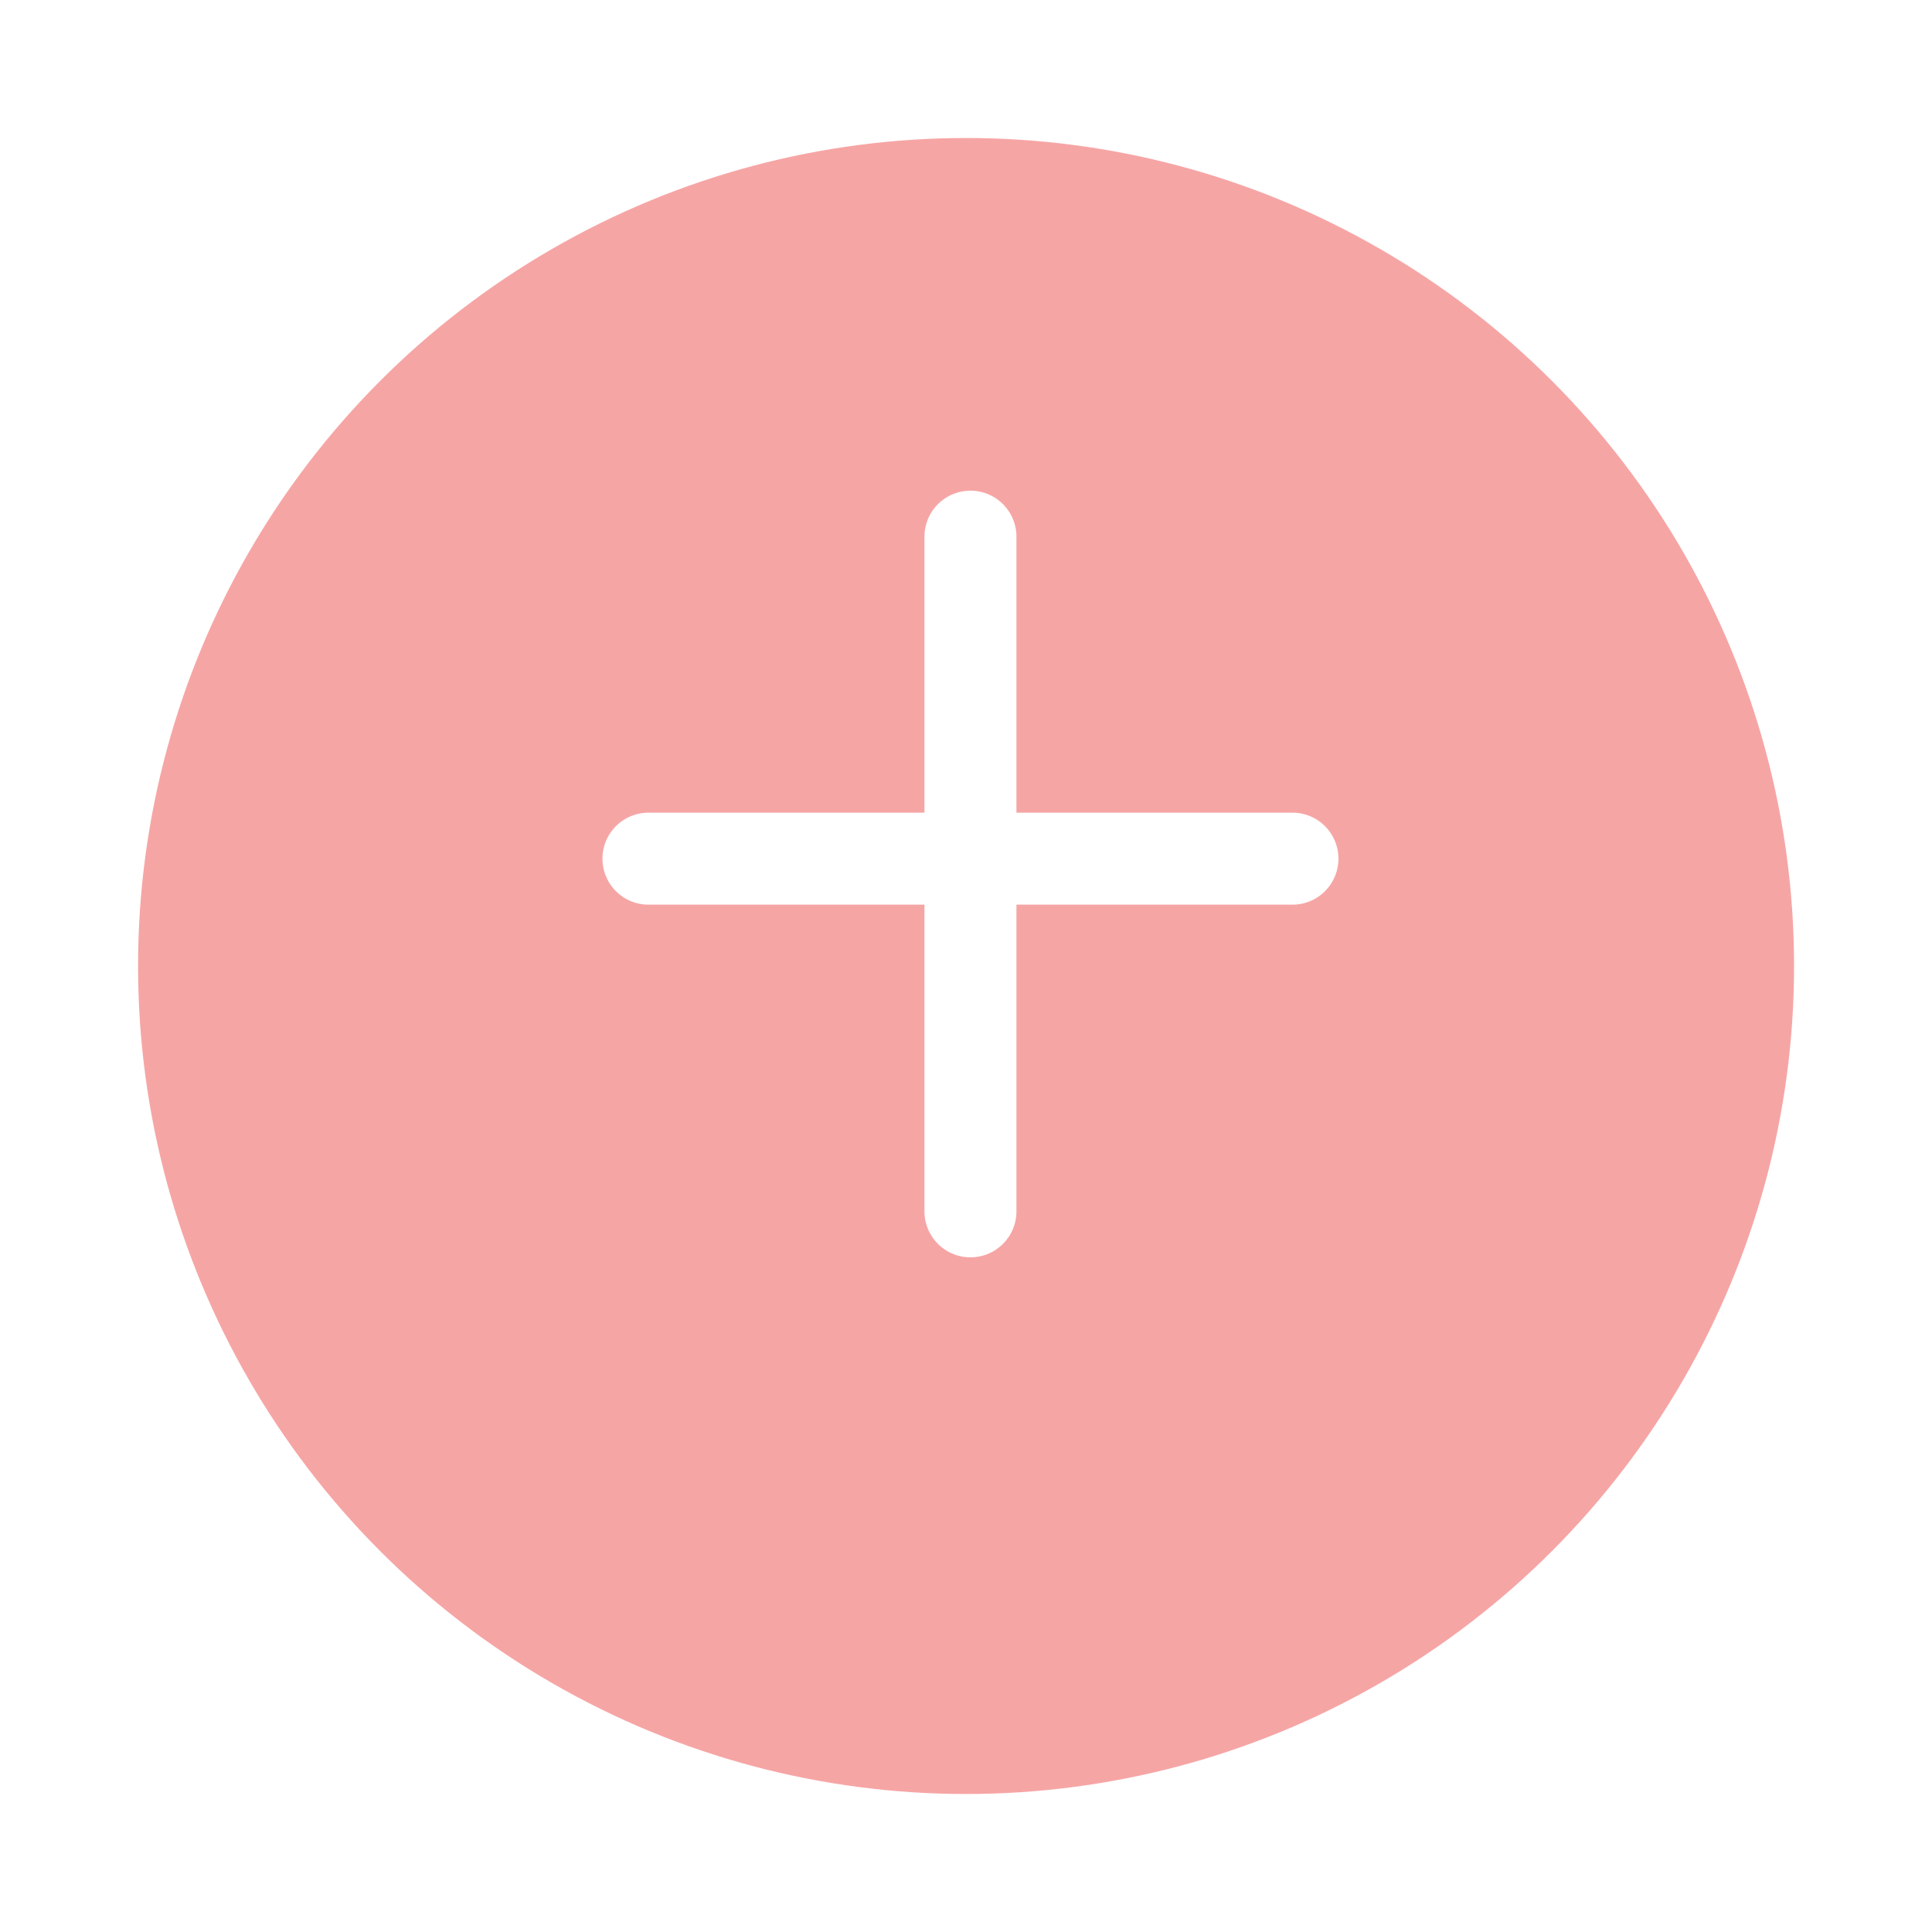 <svg xmlns="http://www.w3.org/2000/svg" xmlns:xlink="http://www.w3.org/1999/xlink" width="63" height="63" viewBox="0 0 63 63">
  <defs>
    <filter id="Ellipse_3" x="0" y="0" width="63" height="63" filterUnits="userSpaceOnUse">
      <feOffset dy="4" input="SourceAlpha"/>
      <feGaussianBlur stdDeviation="1.5" result="blur"/>
      <feFlood flood-color="#7b7b7b" flood-opacity="0.349"/>
      <feComposite operator="in" in2="blur"/>
      <feComposite in="SourceGraphic"/>
    </filter>
  </defs>
  <g id="Group_52" data-name="Group 52" transform="translate(4.332 0.5)">
    <g transform="matrix(1, 0, 0, 1, -4.33, -0.5)" filter="url(#Ellipse_3)">
      <circle id="Ellipse_3-2" data-name="Ellipse 3" cx="27" cy="27" r="27" transform="translate(4.5 0.5)" fill="#f6a5a5"/>
    </g>
    <g id="Icon_feather-plus" data-name="Icon feather-plus" transform="translate(16.813 17)">
      <path id="Path_2" data-name="Path 2" d="M18,7.5v22" transform="translate(-7.5 -7.5)" fill="#f6a5a5" stroke="#fff" stroke-linecap="round" stroke-linejoin="round" stroke-width="3"/>
      <path id="Path_3" data-name="Path 3" d="M7.5,18h21" transform="translate(-7.5 -7.5)" fill="#f6a5a5" stroke="#fff" stroke-linecap="round" stroke-linejoin="round" stroke-width="3"/>
    </g>
  </g>
</svg>
